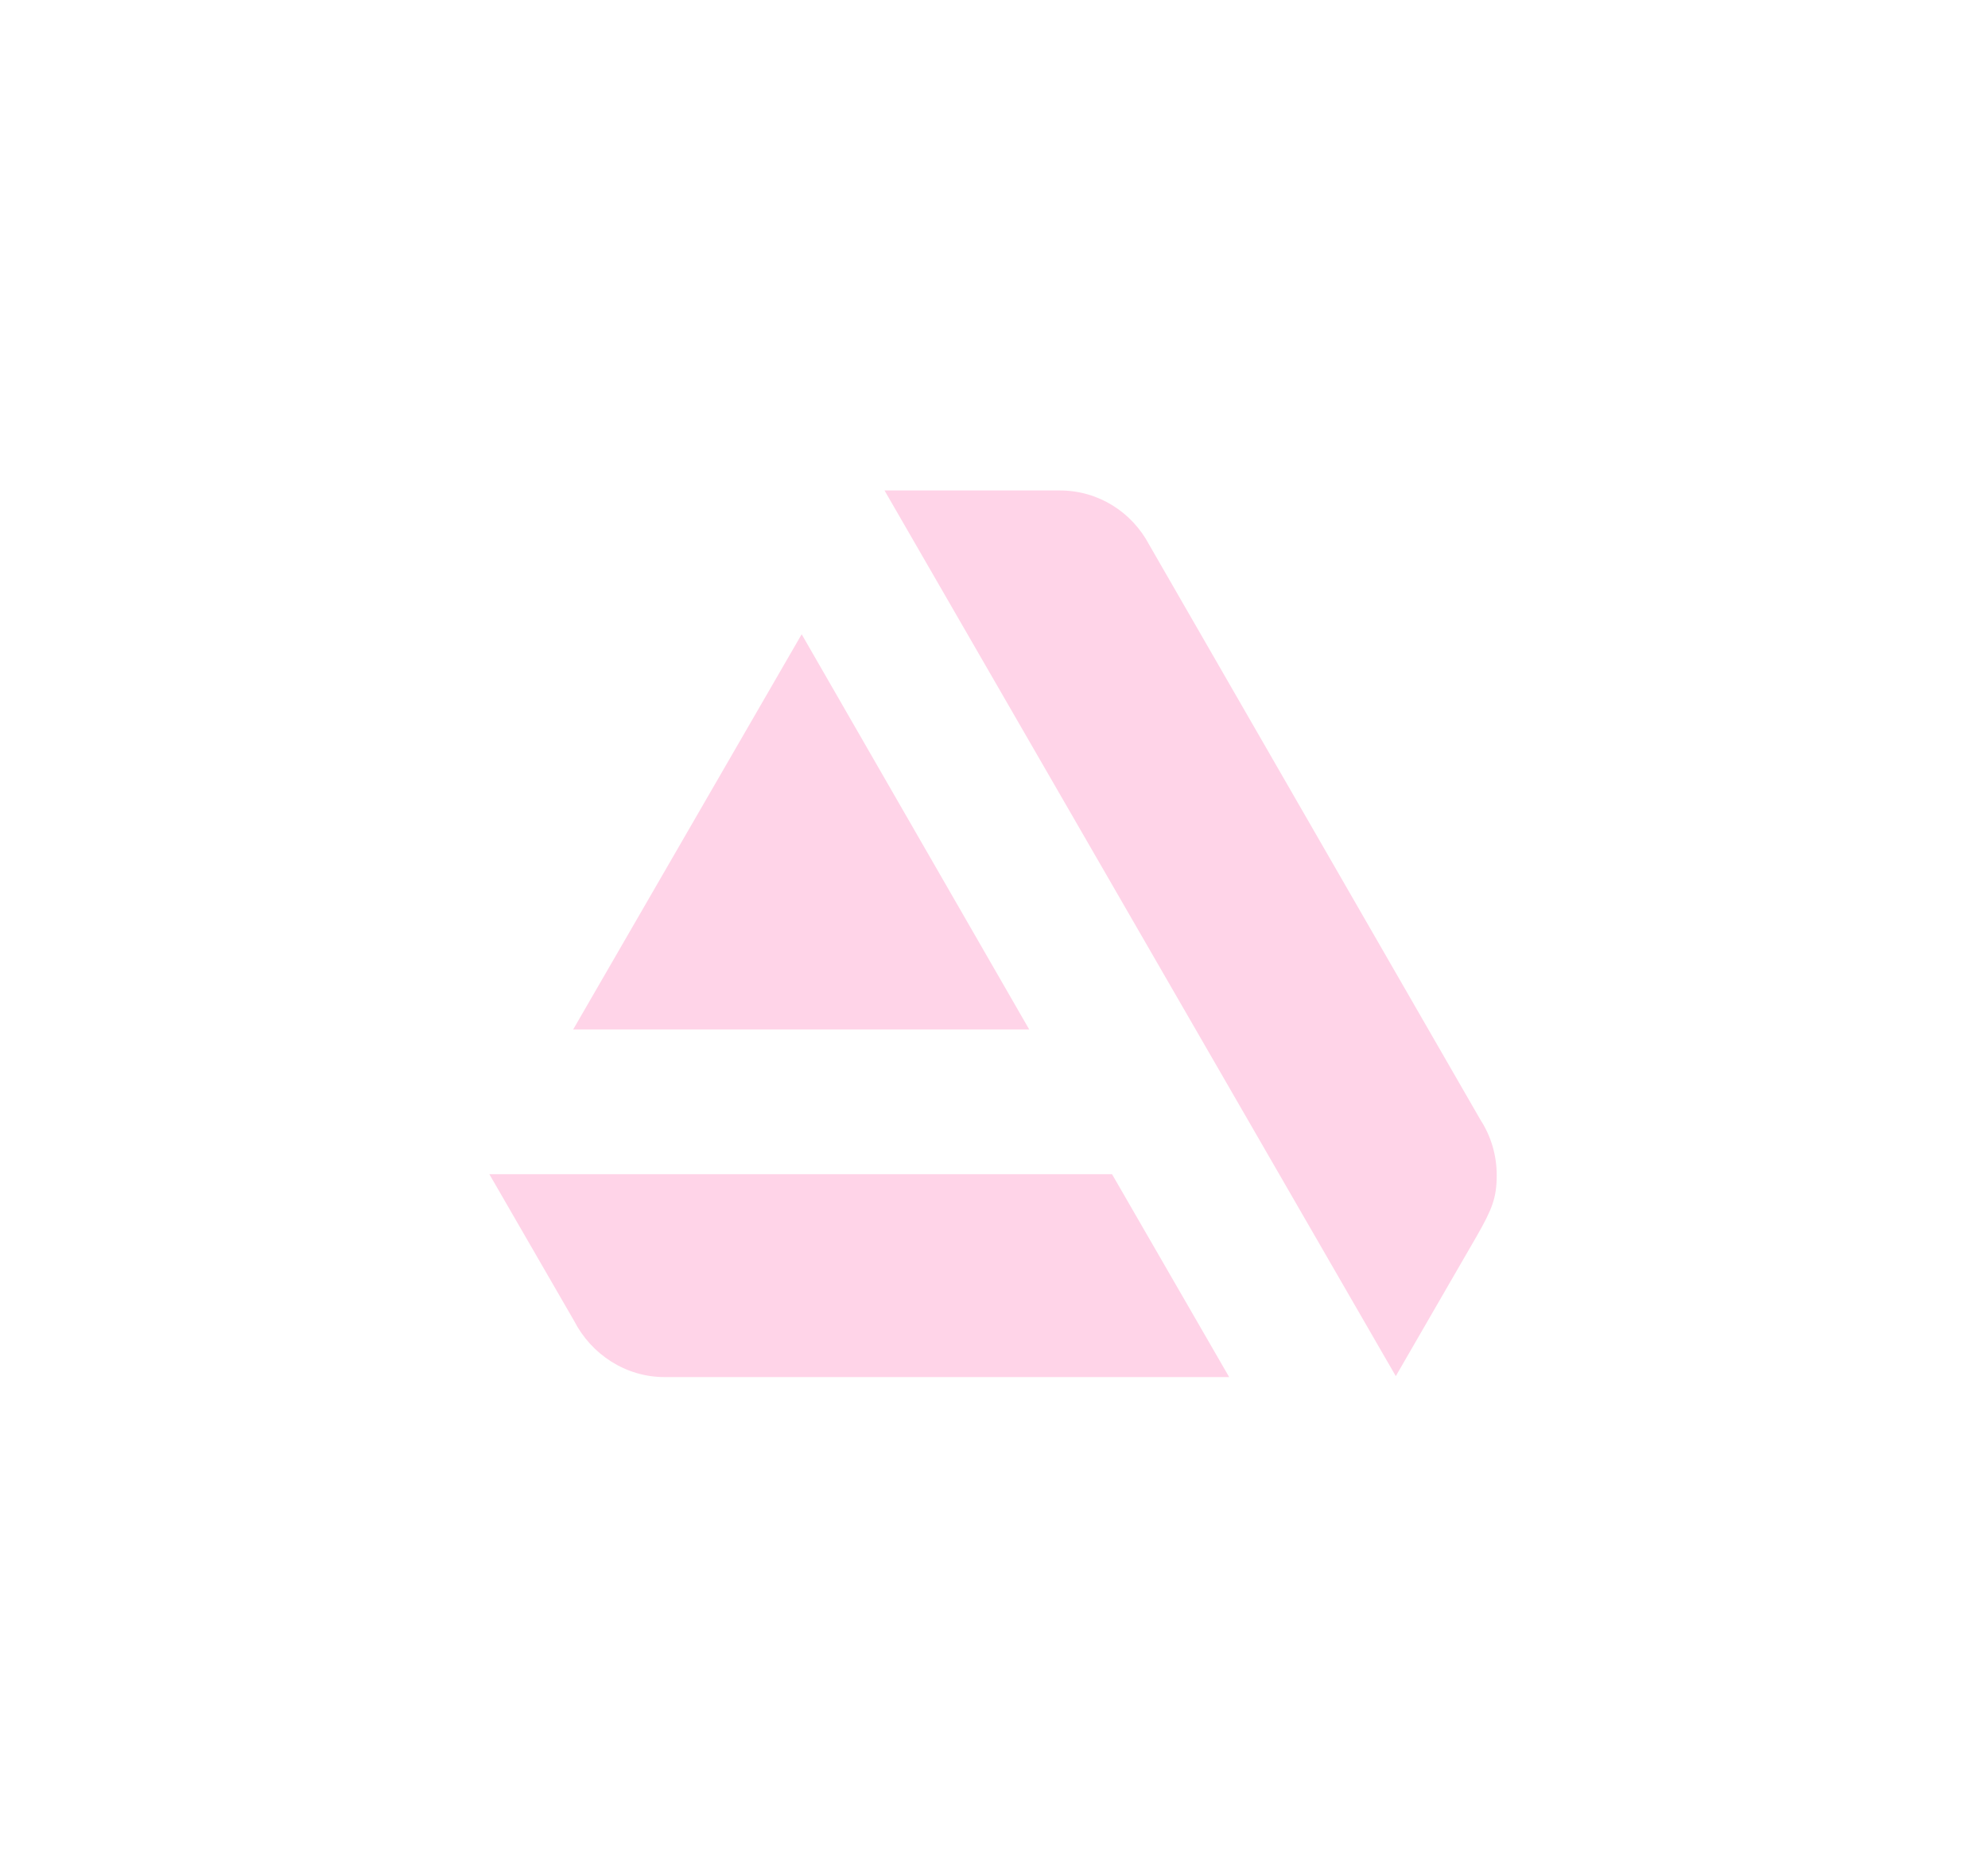 <?xml version="1.0" encoding="utf-8"?>
<!-- Generator: Adobe Illustrator 22.1.0, SVG Export Plug-In . SVG Version: 6.00 Build 0)  -->
<svg version="1.1" id="Layer_1" xmlns="http://www.w3.org/2000/svg" xmlns:xlink="http://www.w3.org/1999/xlink" x="0px" y="0px"
	 viewBox="0 0 208.8 195.9" style="enable-background:new 0 0 208.8 195.9;" xml:space="preserve">
<style type="text/css">
	.st0{fill:#ffd4e8;}
</style>
<g>
	<path class="st0" d="M51.4,123.3l8.9,15.4l0,0c1.8,3.5,5.4,5.9,9.5,5.9l0,0l0,0h59.3l-12.3-21.3H51.4z"/>
	<path class="st0" d="M157.2,123.4c0-2.1-0.6-4.1-1.7-5.8l-34.8-60.4c-1.8-3.4-5.3-5.7-9.4-5.7H92.9l53.7,93l8.5-14.7
		C156.7,127,157.2,125.8,157.2,123.4z"/>
	<polygon class="st0" points="108.1,108.1 84.2,66.6 60.2,108.1 	"/>
</g>
</svg>

